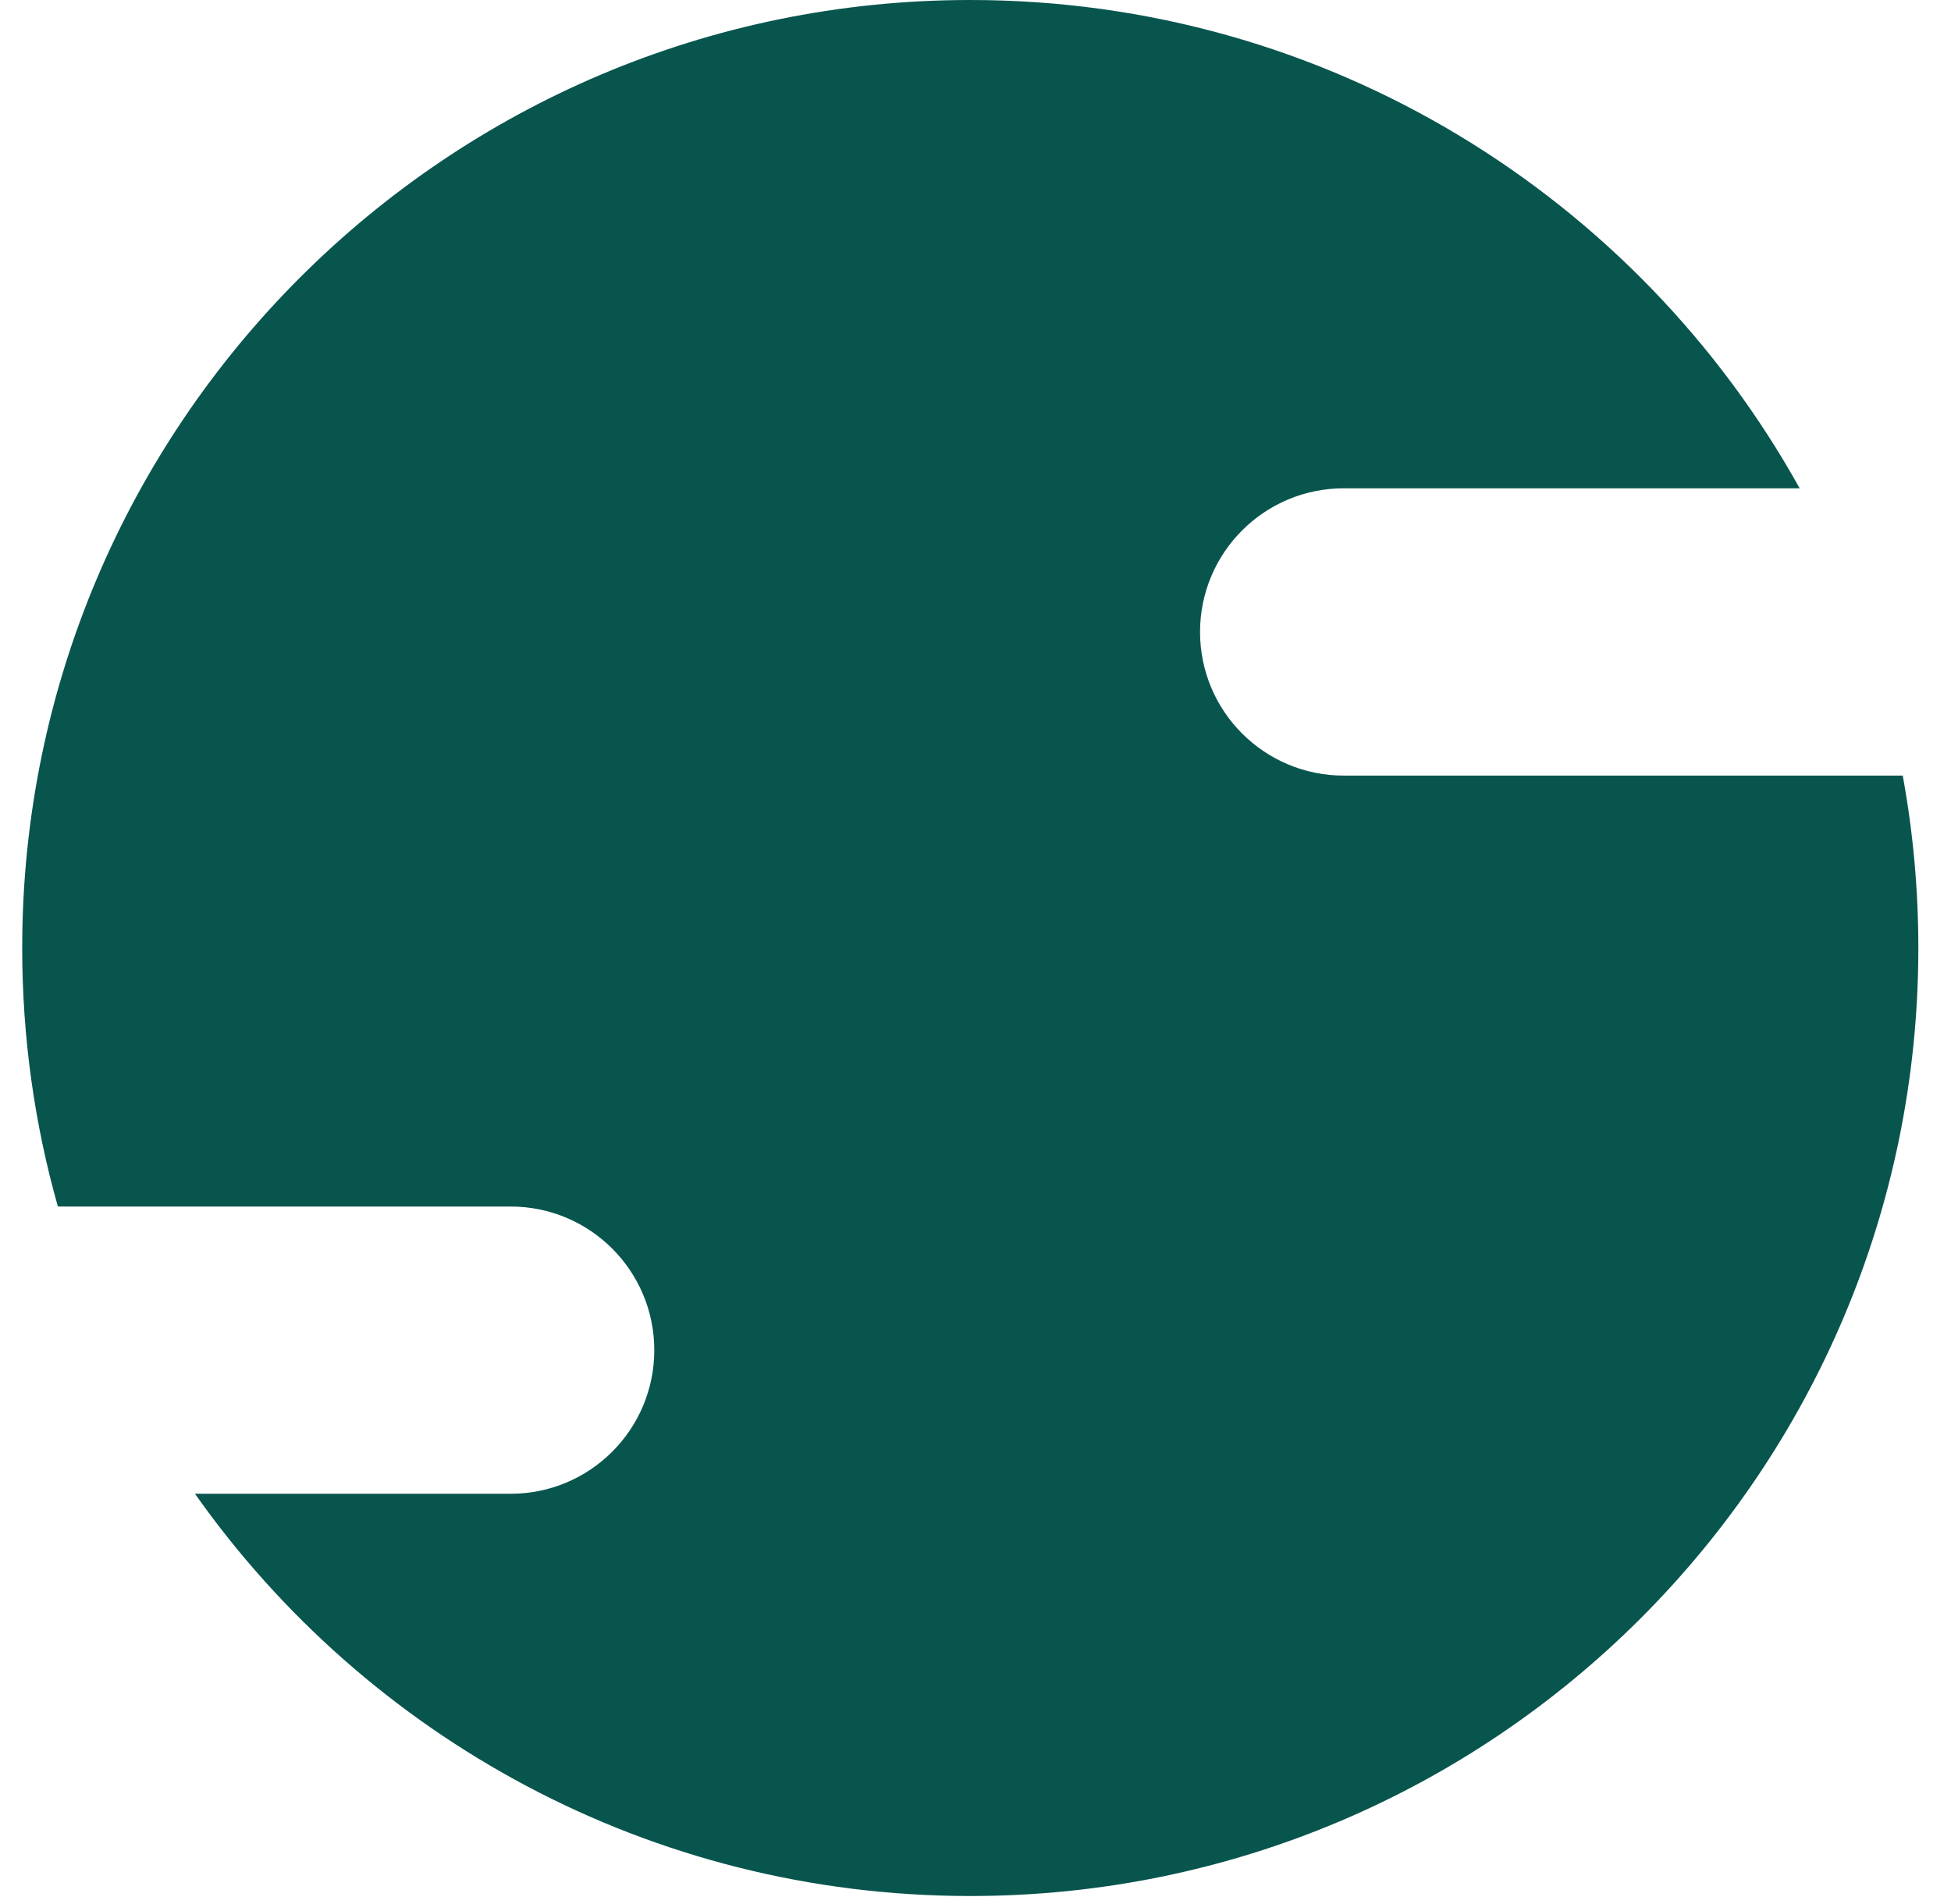 <svg width="42" height="41" viewBox="0 0 42 41" fill="none" xmlns="http://www.w3.org/2000/svg">
<path fill-rule="evenodd" clip-rule="evenodd" d="M41.297 20.41C41.297 31.682 32.16 40.82 20.887 40.82C13.99 40.82 7.892 37.399 4.197 32.16H10.993C12.701 32.16 14.085 30.776 14.085 29.068C14.085 27.36 12.701 25.976 10.993 25.976H1.246C0.745 24.206 0.478 22.339 0.478 20.41C0.478 9.138 9.615 0 20.887 0C28.569 0 35.259 4.243 38.742 10.513H28.927C27.219 10.513 25.834 11.898 25.834 13.606C25.834 15.314 27.219 16.698 28.927 16.698H40.961C41.182 17.902 41.297 19.142 41.297 20.41Z" fill="#08554E"/>
</svg>
